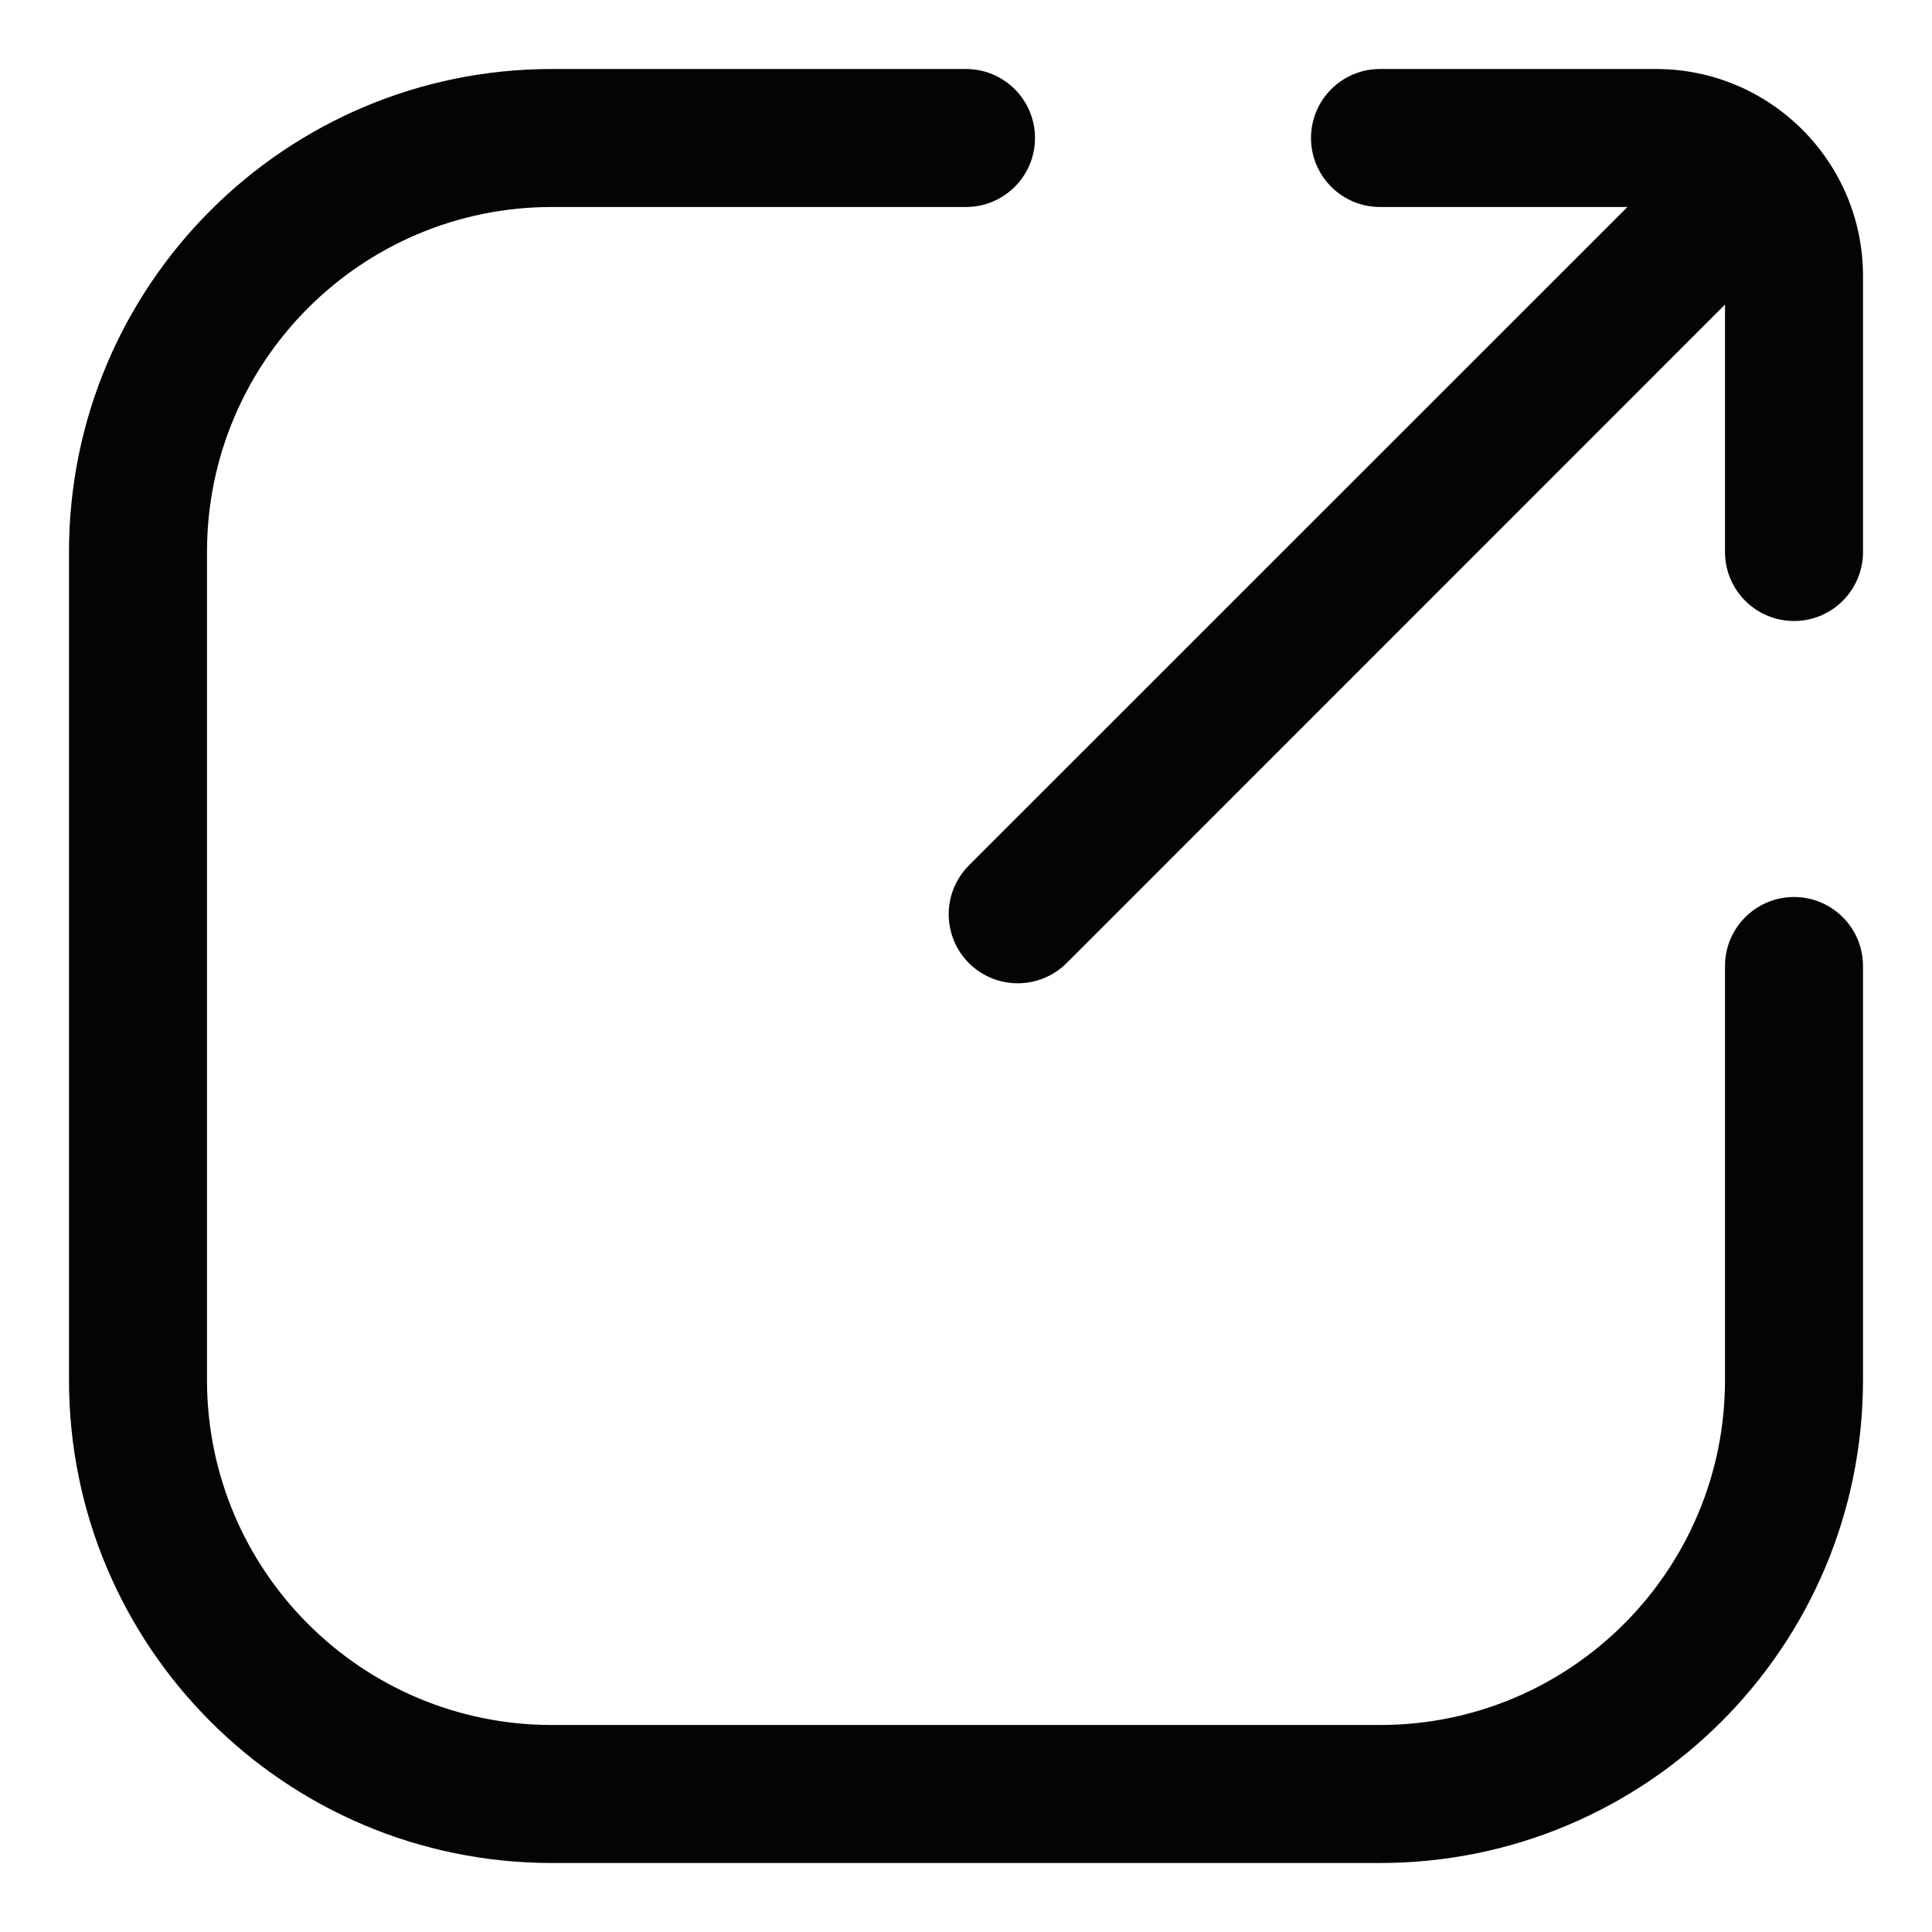 <svg width="14" height="14" viewBox="0 0 14 14" fill="none" xmlns="http://www.w3.org/2000/svg">
<path fill-rule="evenodd" clip-rule="evenodd" d="M4 1.5C2.619 1.5 1.5 2.619 1.5 4V10C1.5 11.381 2.619 12.5 4 12.5H10C11.381 12.5 12.5 11.381 12.5 10V7C12.5 6.724 12.724 6.5 13 6.5C13.276 6.5 13.5 6.724 13.5 7V10C13.5 11.933 11.933 13.5 10 13.5H4C2.067 13.5 0.5 11.933 0.5 10V4C0.5 2.067 2.067 0.5 4 0.5H7C7.276 0.5 7.5 0.724 7.5 1C7.5 1.276 7.276 1.5 7 1.5H4ZM9.5 1C9.5 0.724 9.724 0.5 10 0.5H12C12.828 0.5 13.5 1.172 13.5 2V4C13.5 4.276 13.276 4.5 13 4.5C12.724 4.5 12.5 4.276 12.5 4V2.207L7.729 6.979C7.533 7.174 7.217 7.174 7.021 6.979C6.826 6.783 6.826 6.467 7.021 6.271L11.793 1.5H10C9.724 1.5 9.5 1.276 9.5 1Z" fill="#040405"/>
</svg>
